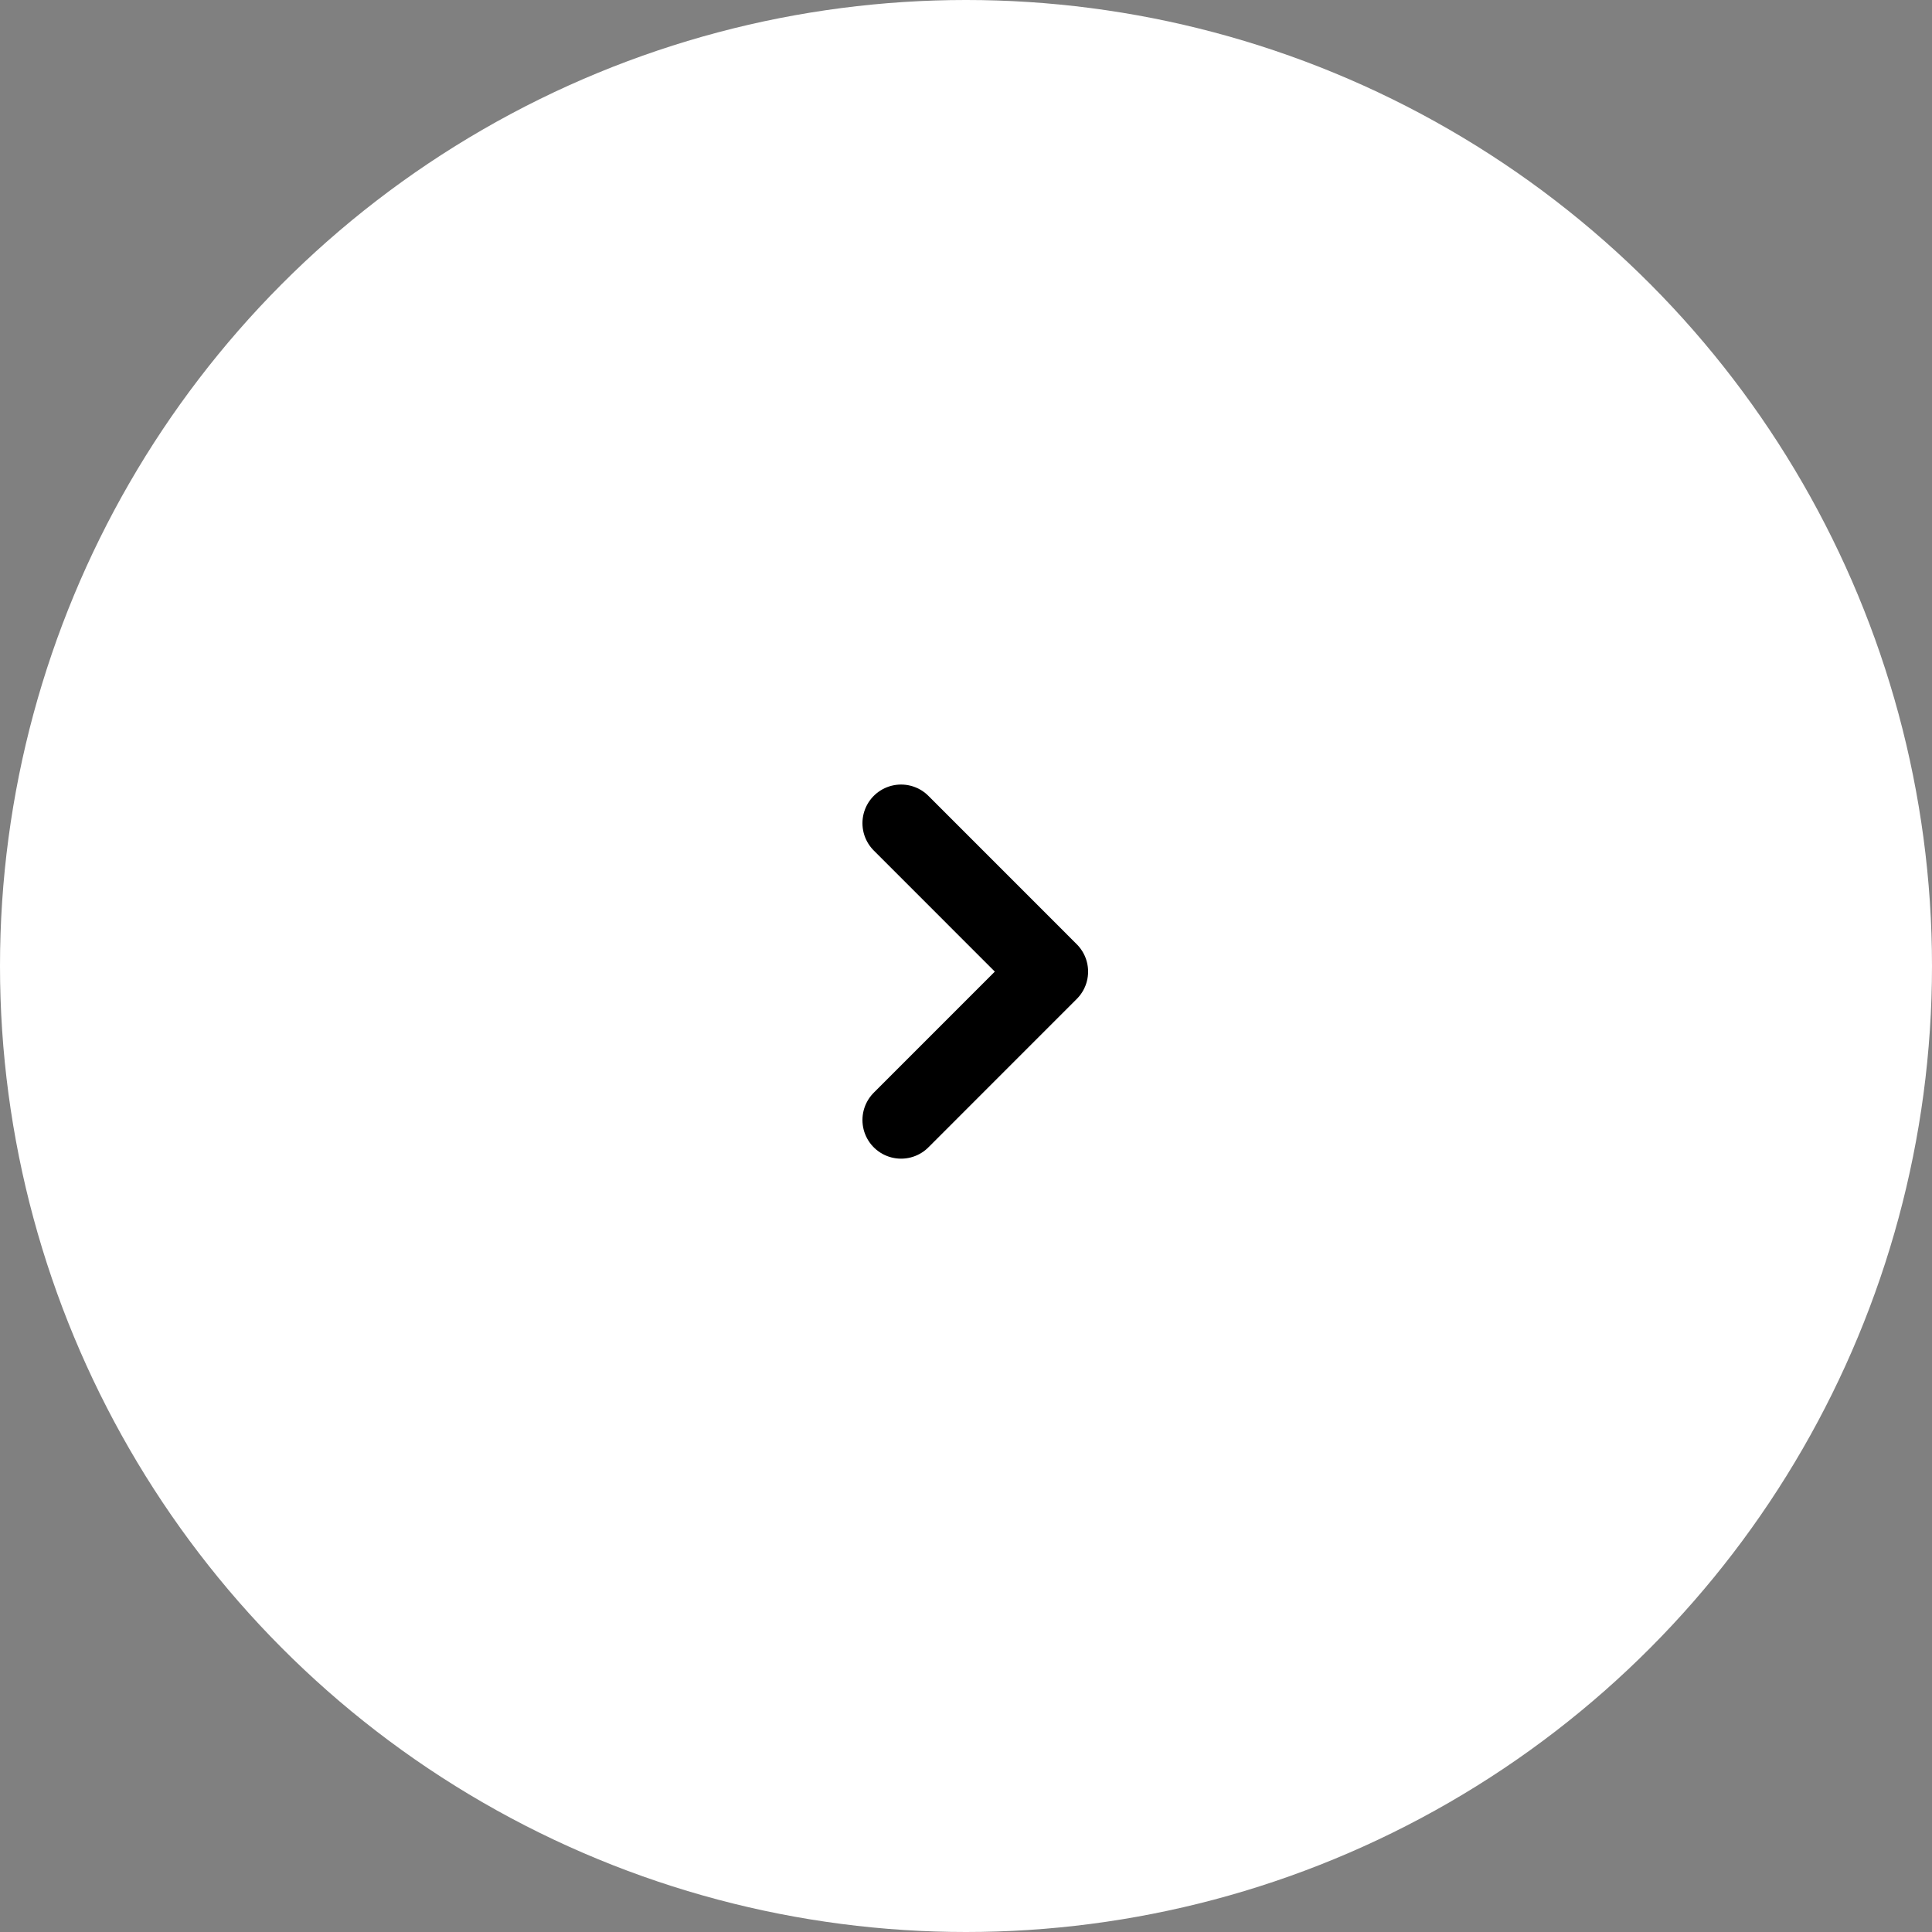 <svg width="50" height="50" viewBox="0 0 50 50" fill="none" xmlns="http://www.w3.org/2000/svg">
<rect x="0" y="0" width="50" height="50" fill="#808080" stroke="none"/>
<circle r="25" transform="matrix(-1 0 0 1 25 25)" fill="white"/>
<path d="M23.32 28.986L27.16 25.145L23.32 21.304" stroke="black" stroke-width="2" stroke-linecap="round" stroke-linejoin="round"/>
</svg>

